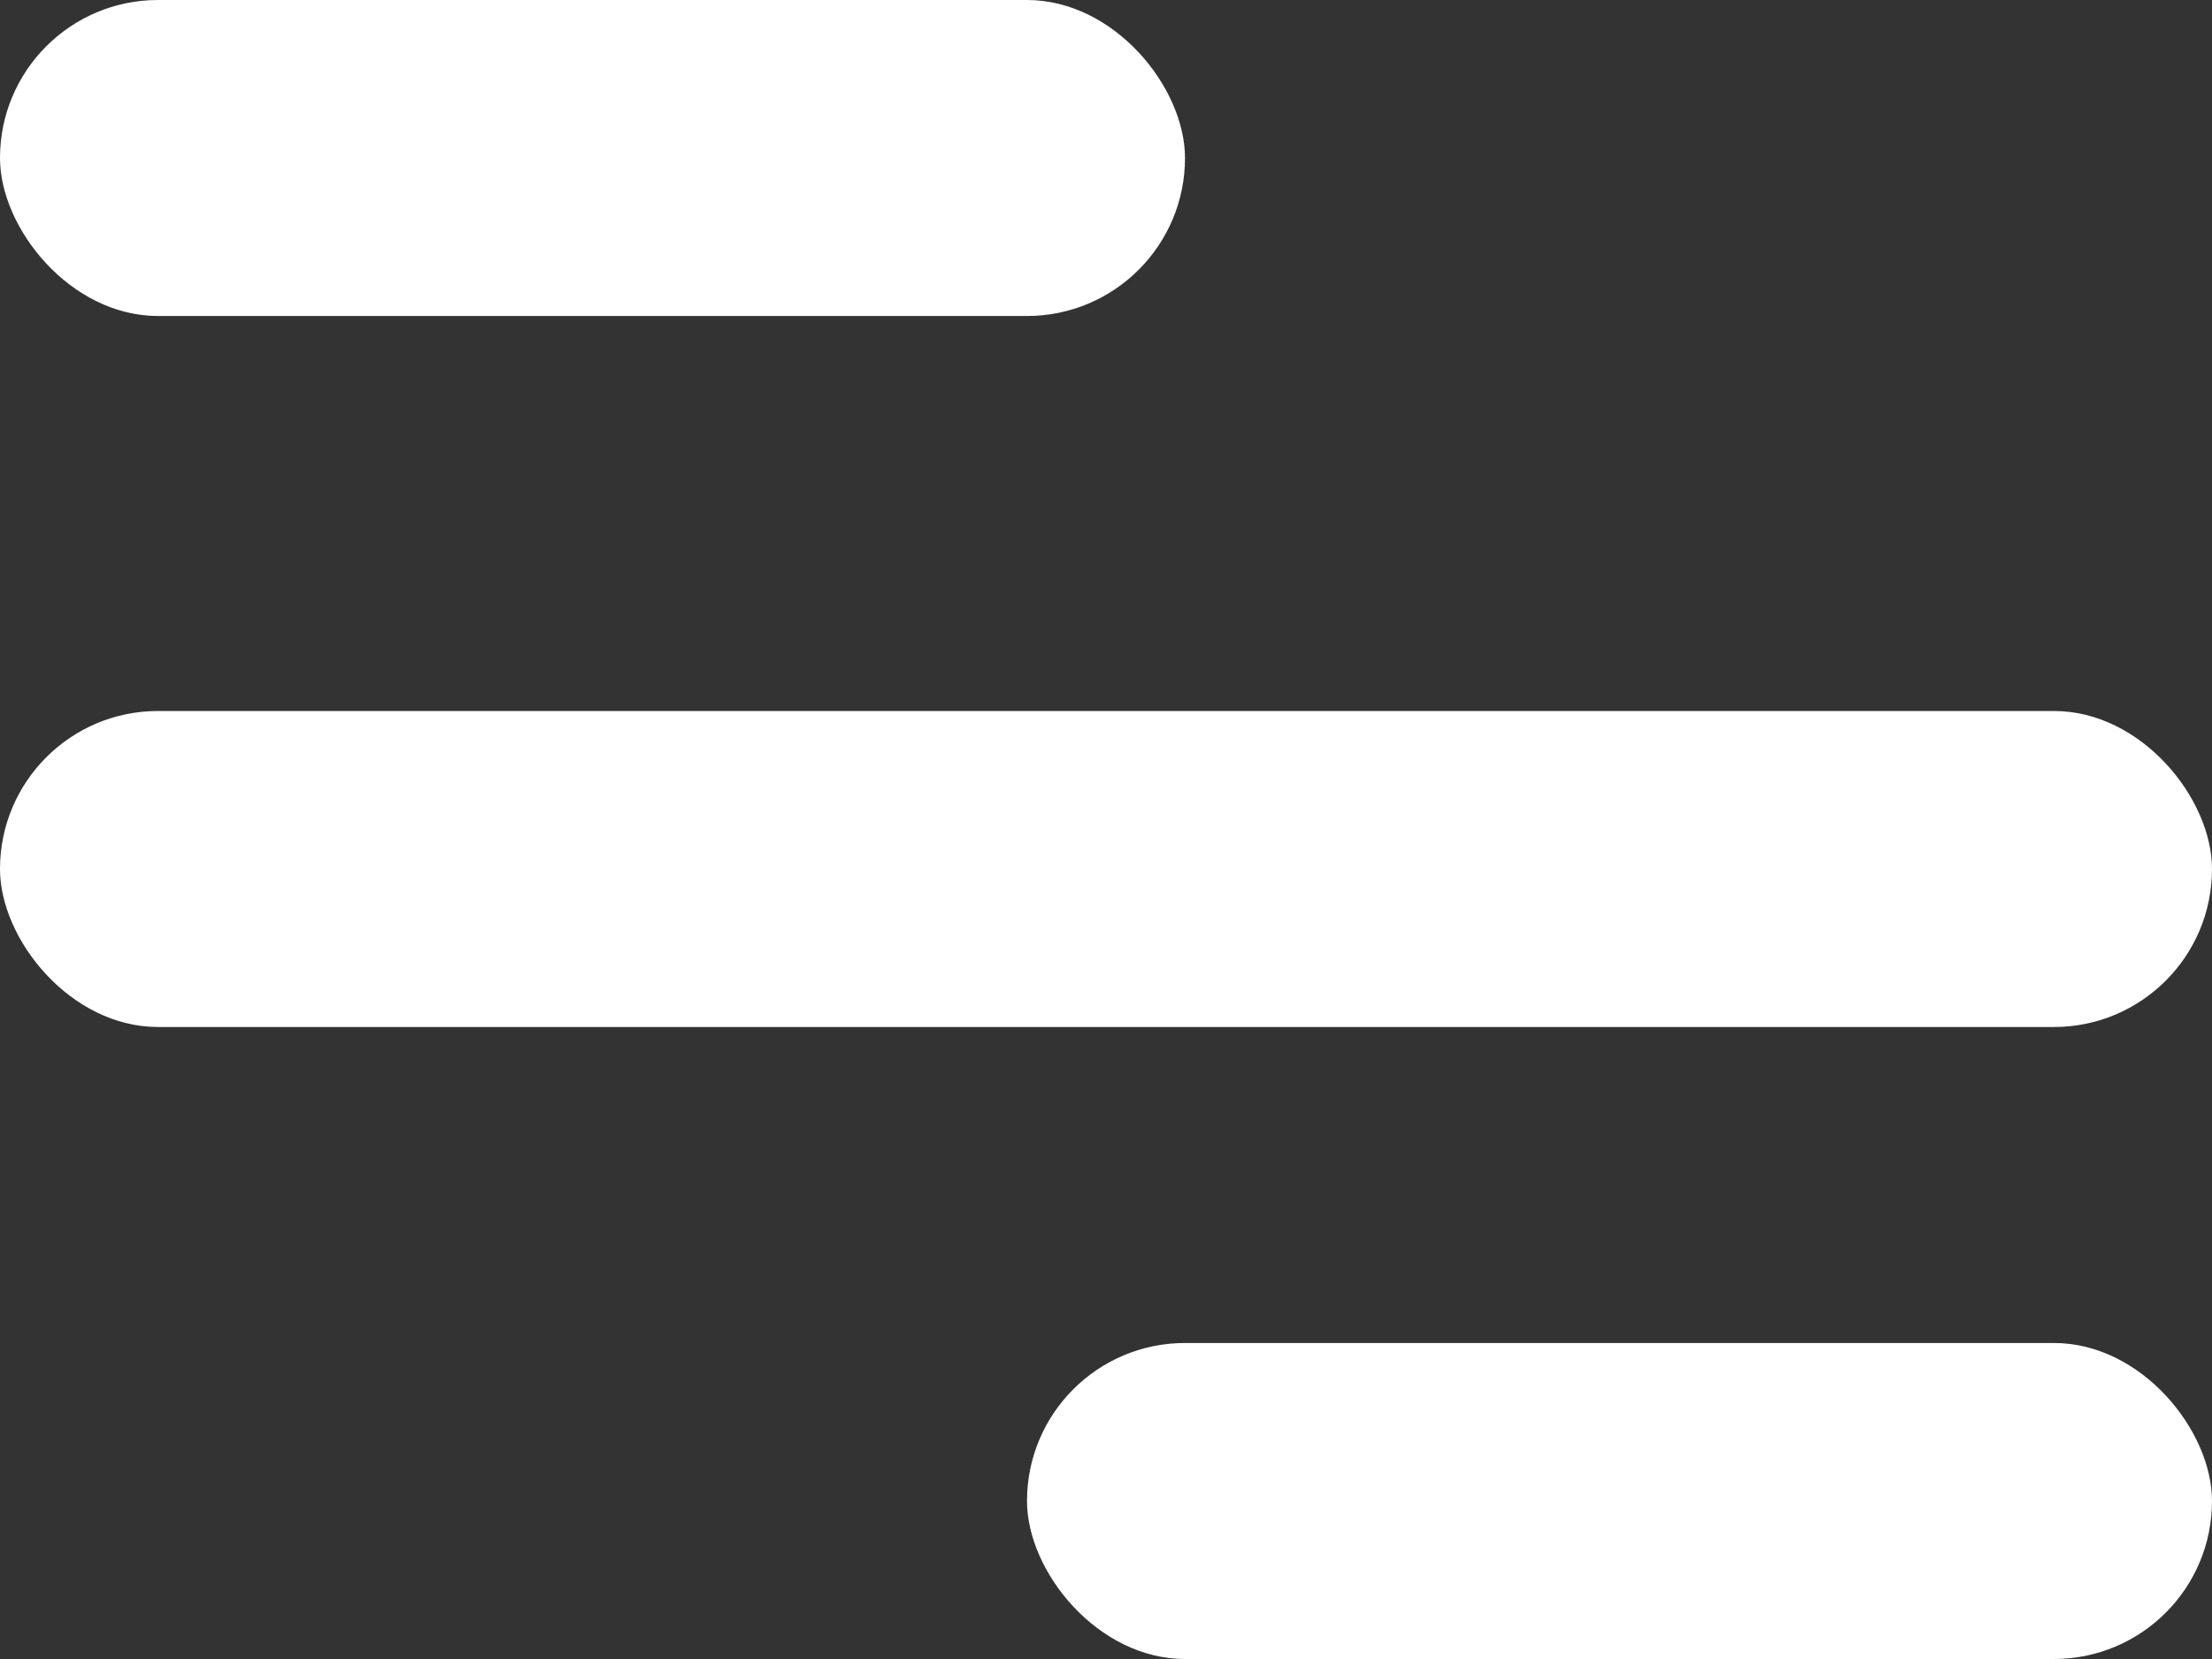 <svg width="28" height="21" viewBox="0 0 28 21" fill="none" xmlns="http://www.w3.org/2000/svg">
<rect x="0" y="0" width="28" height="21" fill="#333333" stroke="none"/>
<rect width="15" height="4" rx="2" fill="white"/>
<rect x="13" y="17" width="15" height="4" rx="2" fill="white"/>
<rect y="9" width="28" height="4" rx="2" fill="white"/>
</svg>
